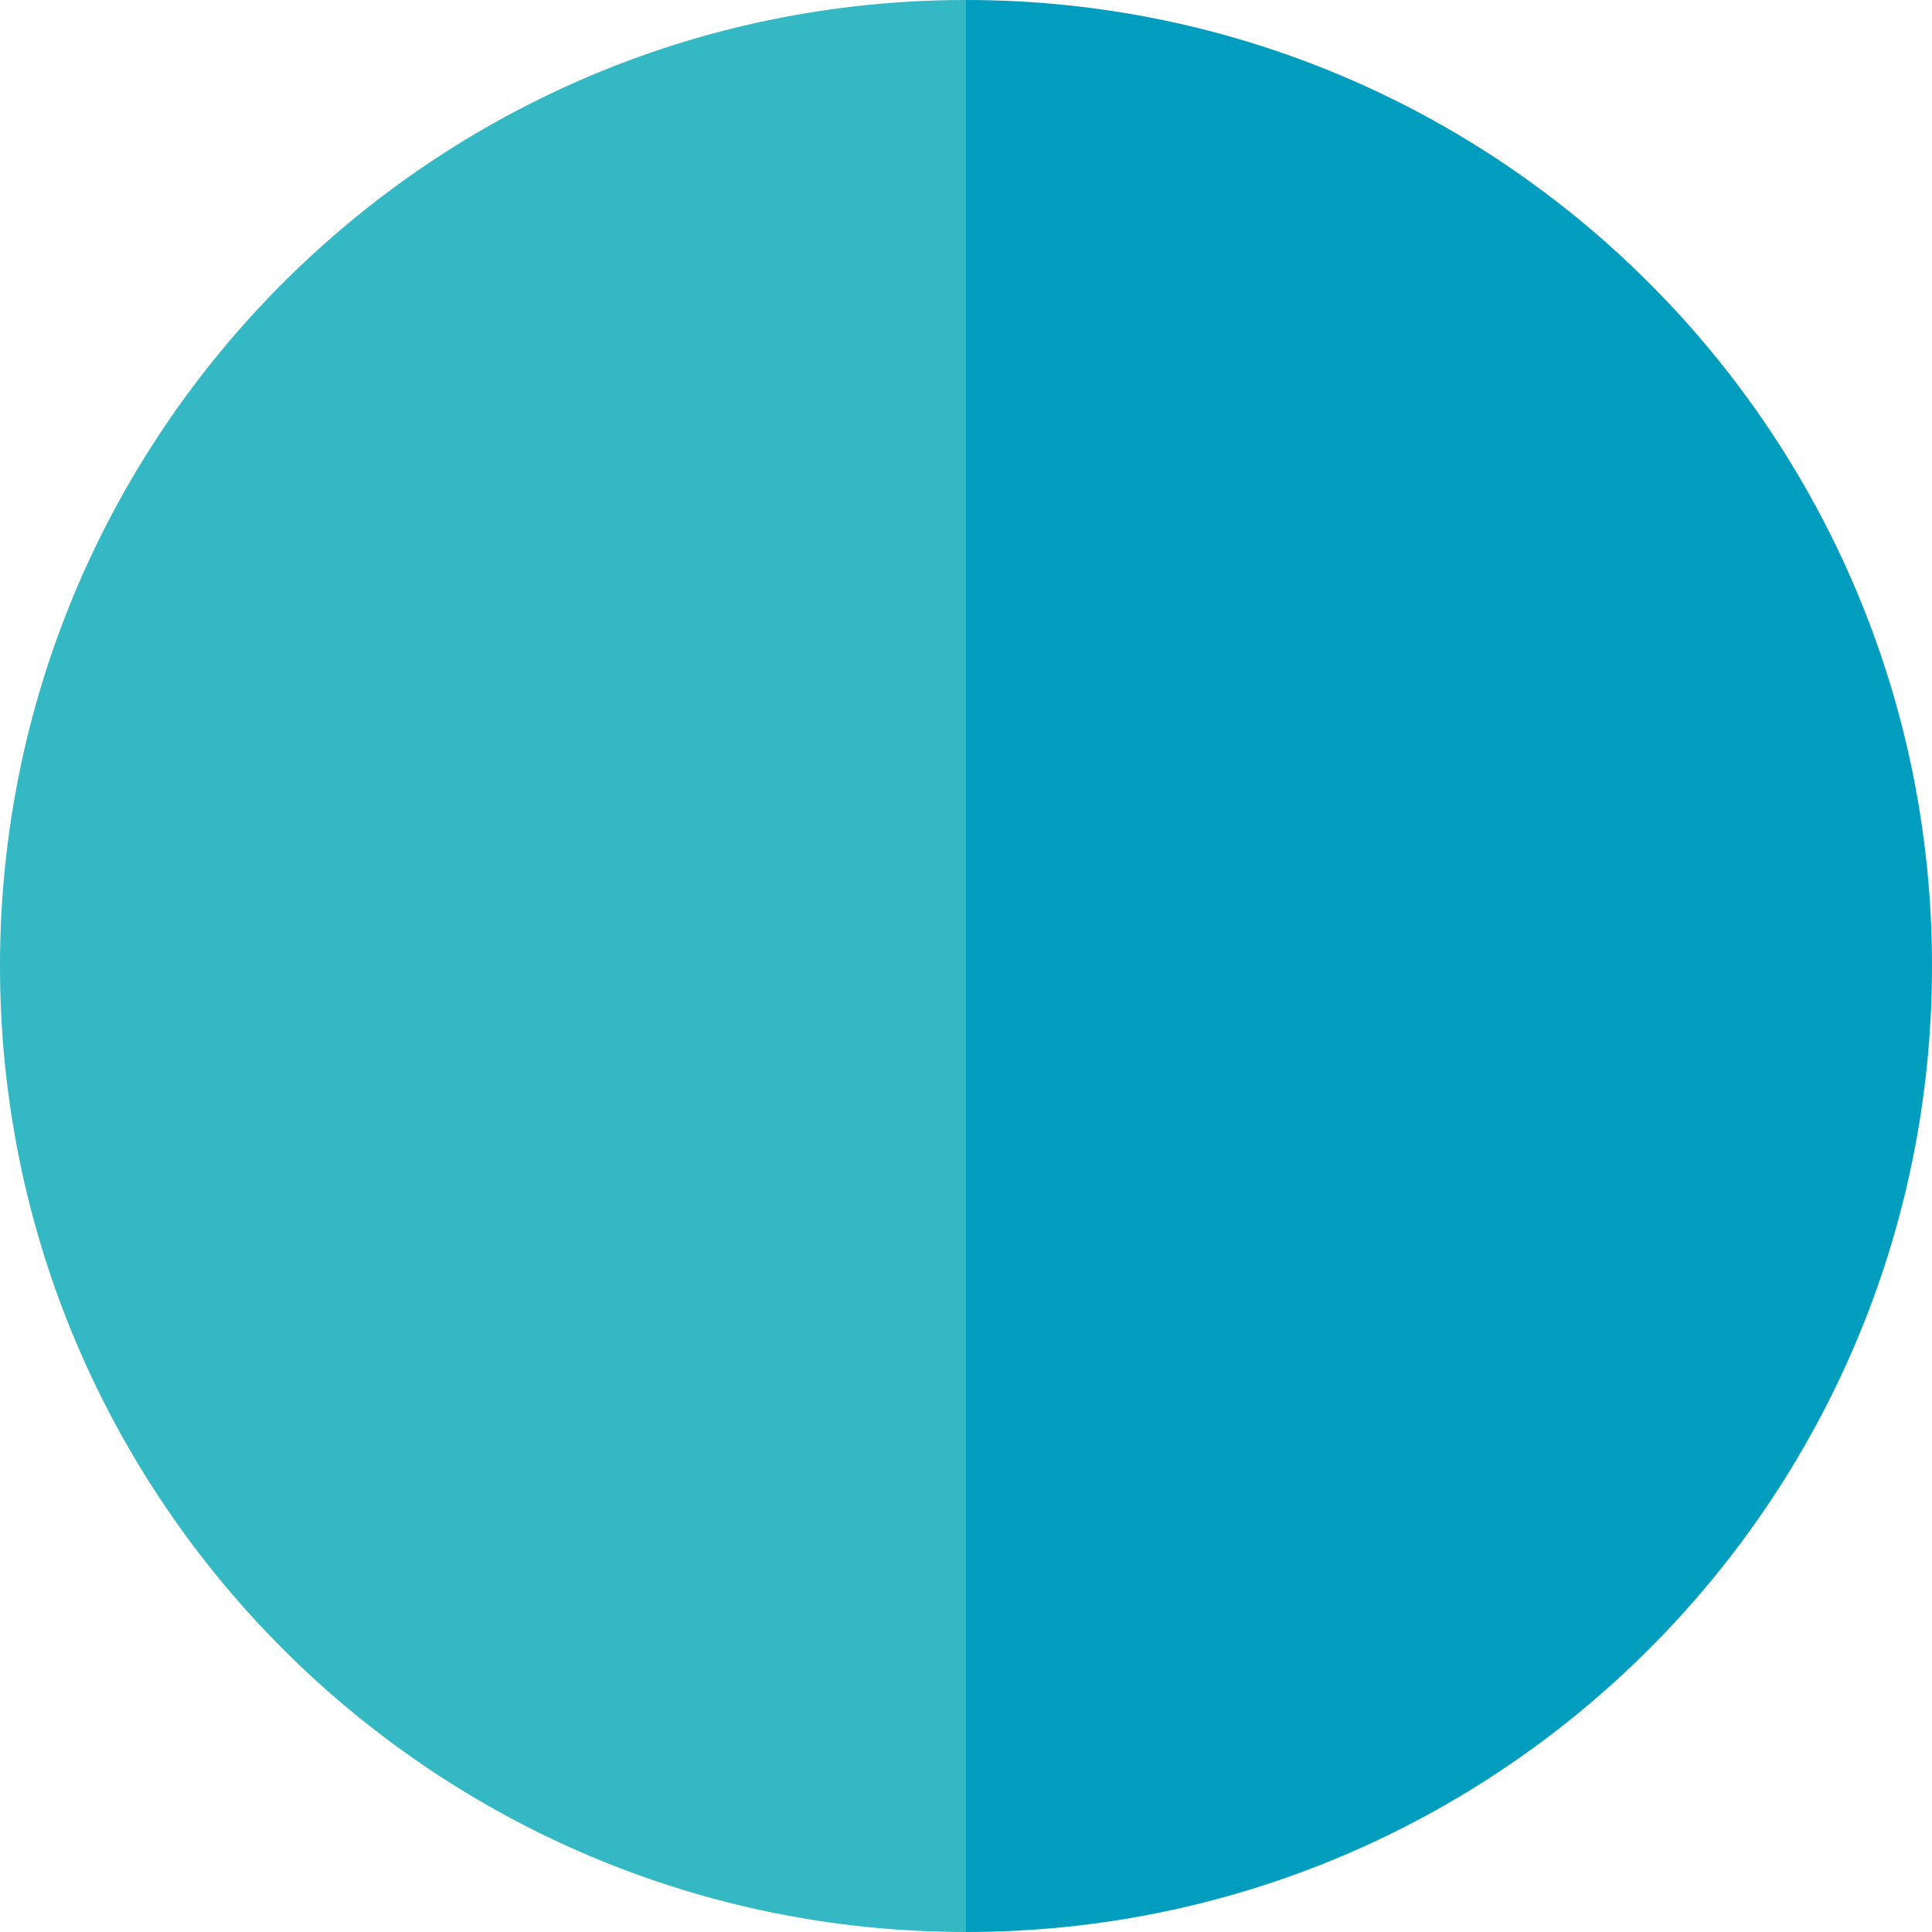 <?xml version="1.0" encoding="UTF-8" standalone="no"?>
<svg width="24px" height="24px" viewBox="0 0 24 24" version="1.1" xmlns="http://www.w3.org/2000/svg" xmlns:xlink="http://www.w3.org/1999/xlink" xmlns:sketch="http://www.bohemiancoding.com/sketch/ns">
    <!-- Generator: Sketch 3.5.2 (25235) - http://www.bohemiancoding.com/sketch -->
    <title>tagicon.comments</title>
    <desc>Created with Sketch.</desc>
    <defs></defs>
    <g id="Page-1" stroke="none" stroke-width="1" fill="none" fill-rule="evenodd" sketch:type="MSPage">
        <g id="tagicon.comments" sketch:type="MSLayerGroup">
            <path d="M12,0 C18.627,0 24,5.373 24,12 C24,18.627 18.627,24 12,24 L12,0 Z" id="Right-Semicircle" fill="#009DBF" sketch:type="MSShapeGroup"></path>
            <path d="M12,0 C5.373,0 0,5.373 0,12 C0,18.627 5.373,24 12,24 L12,0 Z" id="Left-Semicircle" fill="#33B8C4" sketch:type="MSShapeGroup"></path>
        </g>
    </g>
</svg>